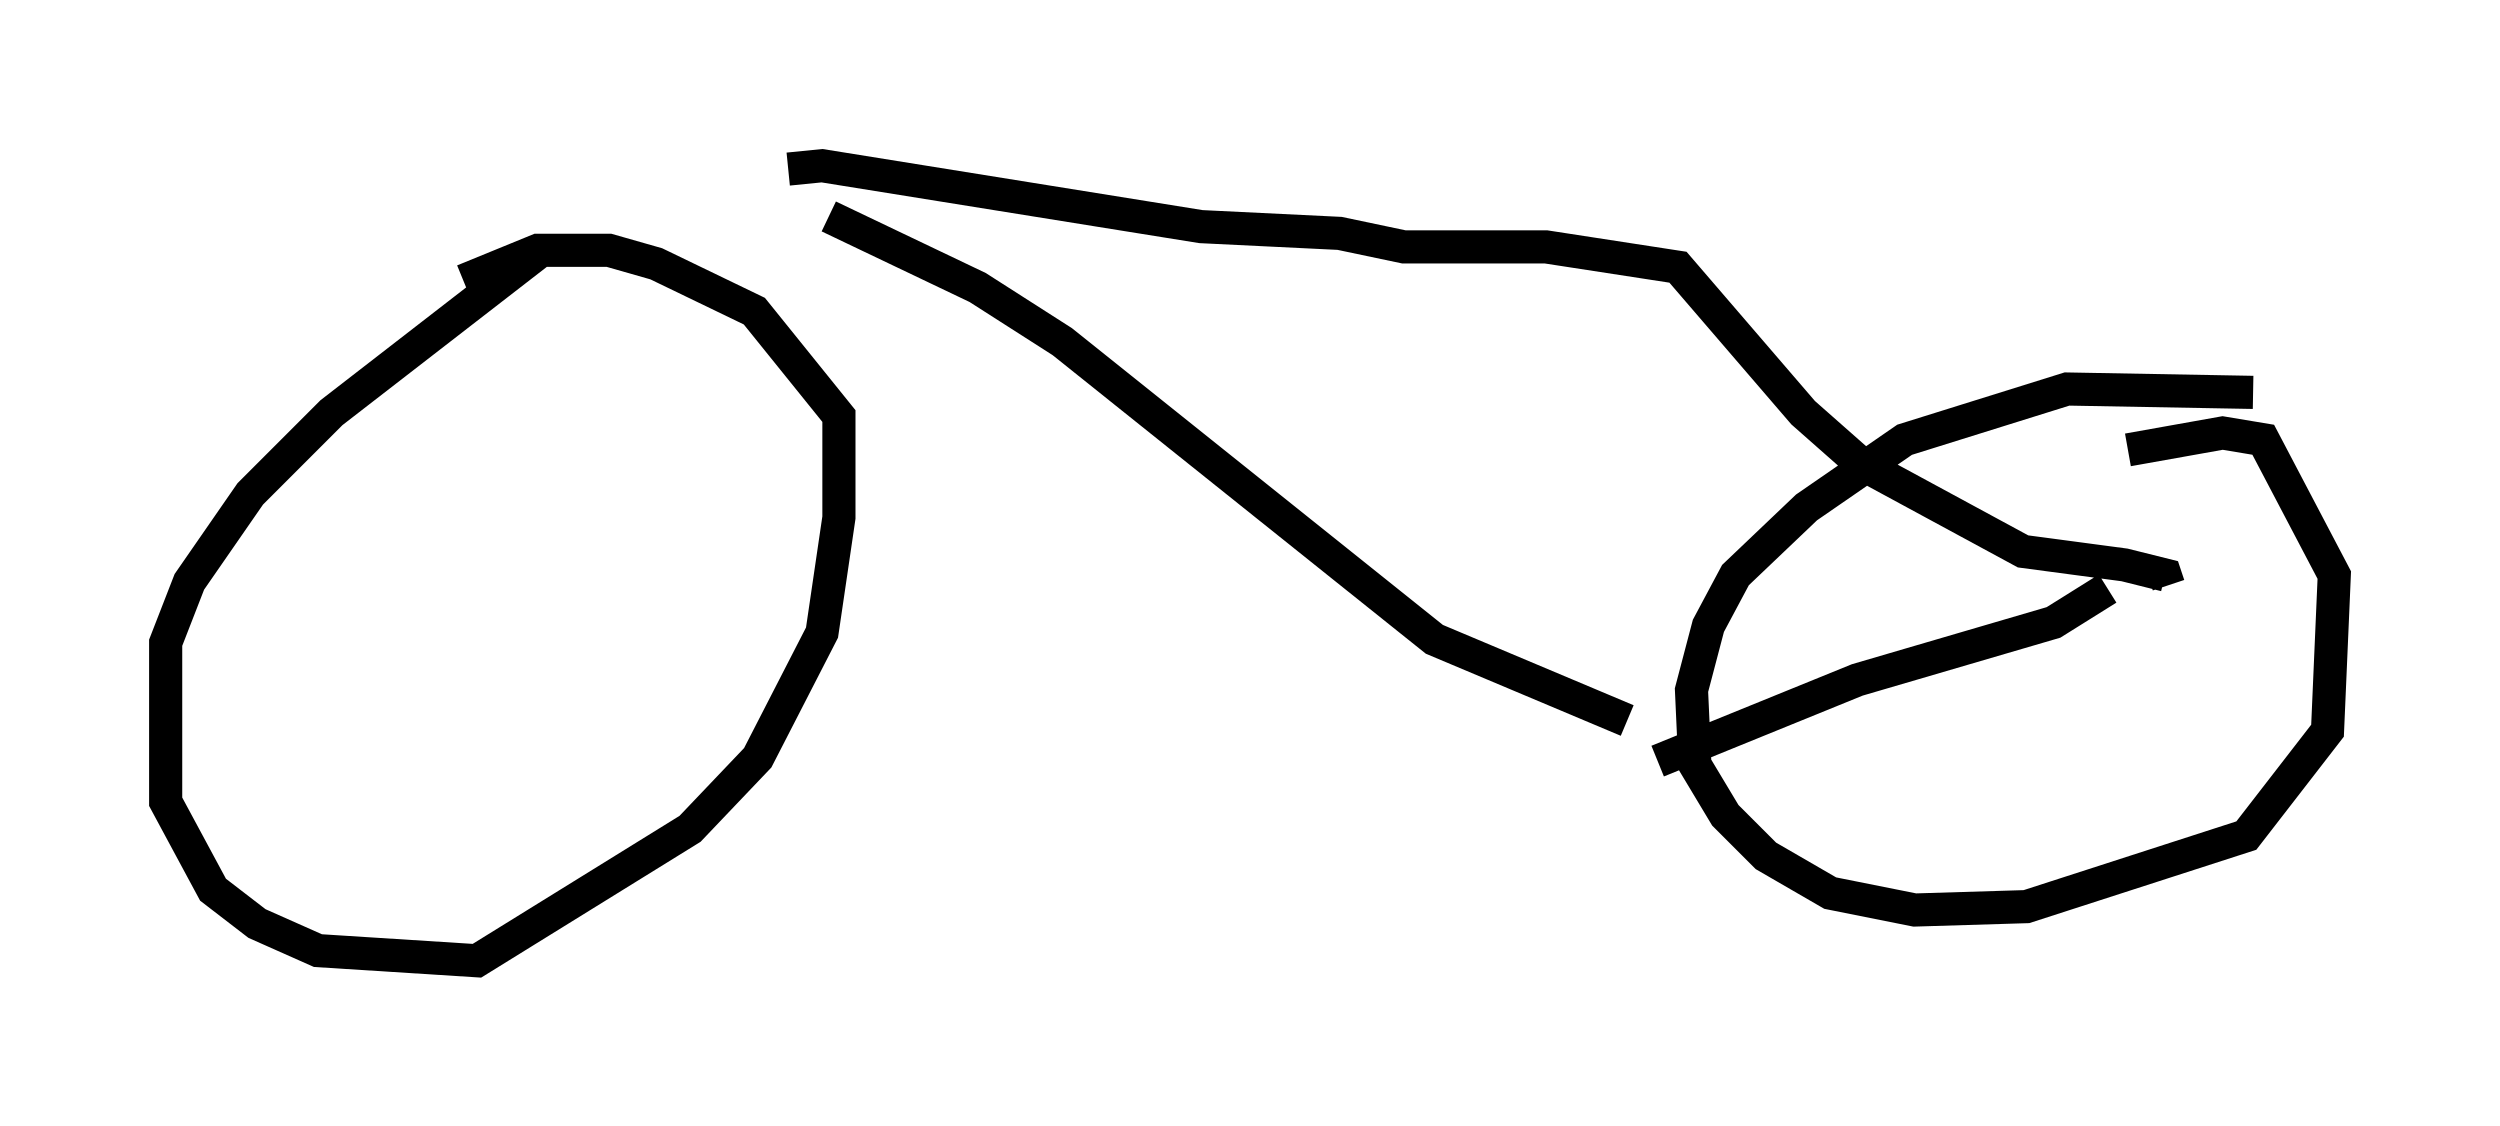<?xml version="1.0" encoding="utf-8" ?>
<svg baseProfile="full" height="33.99" version="1.1" width="75.436" xmlns="http://www.w3.org/2000/svg" xmlns:ev="http://www.w3.org/2001/xml-events" xmlns:xlink="http://www.w3.org/1999/xlink"><defs /><rect fill="white" height="33.99" width="75.436" x="0" y="0" /><path d="M19.496, 6.633 m-3.165, 0.919 l-6.329, 4.9 -2.45, 2.45 l-1.838, 2.654 -0.715, 1.838 l0.0, 4.798 1.429, 2.654 l1.327, 1.021 1.838, 0.817 l4.798, 0.306 6.431, -3.981 l2.042, -2.144 1.94, -3.777 l0.51, -3.471 0.0, -3.063 l-2.552, -3.165 -2.96, -1.429 l-1.429, -0.408 -2.144, 0.0 l-2.246, 0.919 m54.003, 3.369 l-5.615, -0.102 -4.9, 1.531 l-2.96, 2.042 -2.144, 2.042 l-0.817, 1.531 -0.51, 1.94 l0.102, 2.246 0.919, 1.531 l1.225, 1.225 1.94, 1.123 l2.552, 0.51 3.369, -0.102 l6.635, -2.144 2.45, -3.165 l0.204, -4.696 -2.144, -4.083 l-1.225, -0.204 -2.858, 0.51 m-40.425, -8.473 l1.021, -0.102 11.433, 1.838 l4.185, 0.204 1.94, 0.408 l4.288, 0.0 3.981, 0.613 l3.777, 4.39 1.735, 1.531 l4.9, 2.654 3.063, 0.408 l1.225, 0.306 0.102, 0.306 m-15.415, 5.308 l6.023, -2.45 5.921, -1.735 l1.633, -1.021 m-14.496, 3.981 l-5.819, -2.45 -11.229, -8.983 l-2.552, -1.633 -4.492, -2.144 " fill="none" stroke="black" stroke-width="1" /></svg>